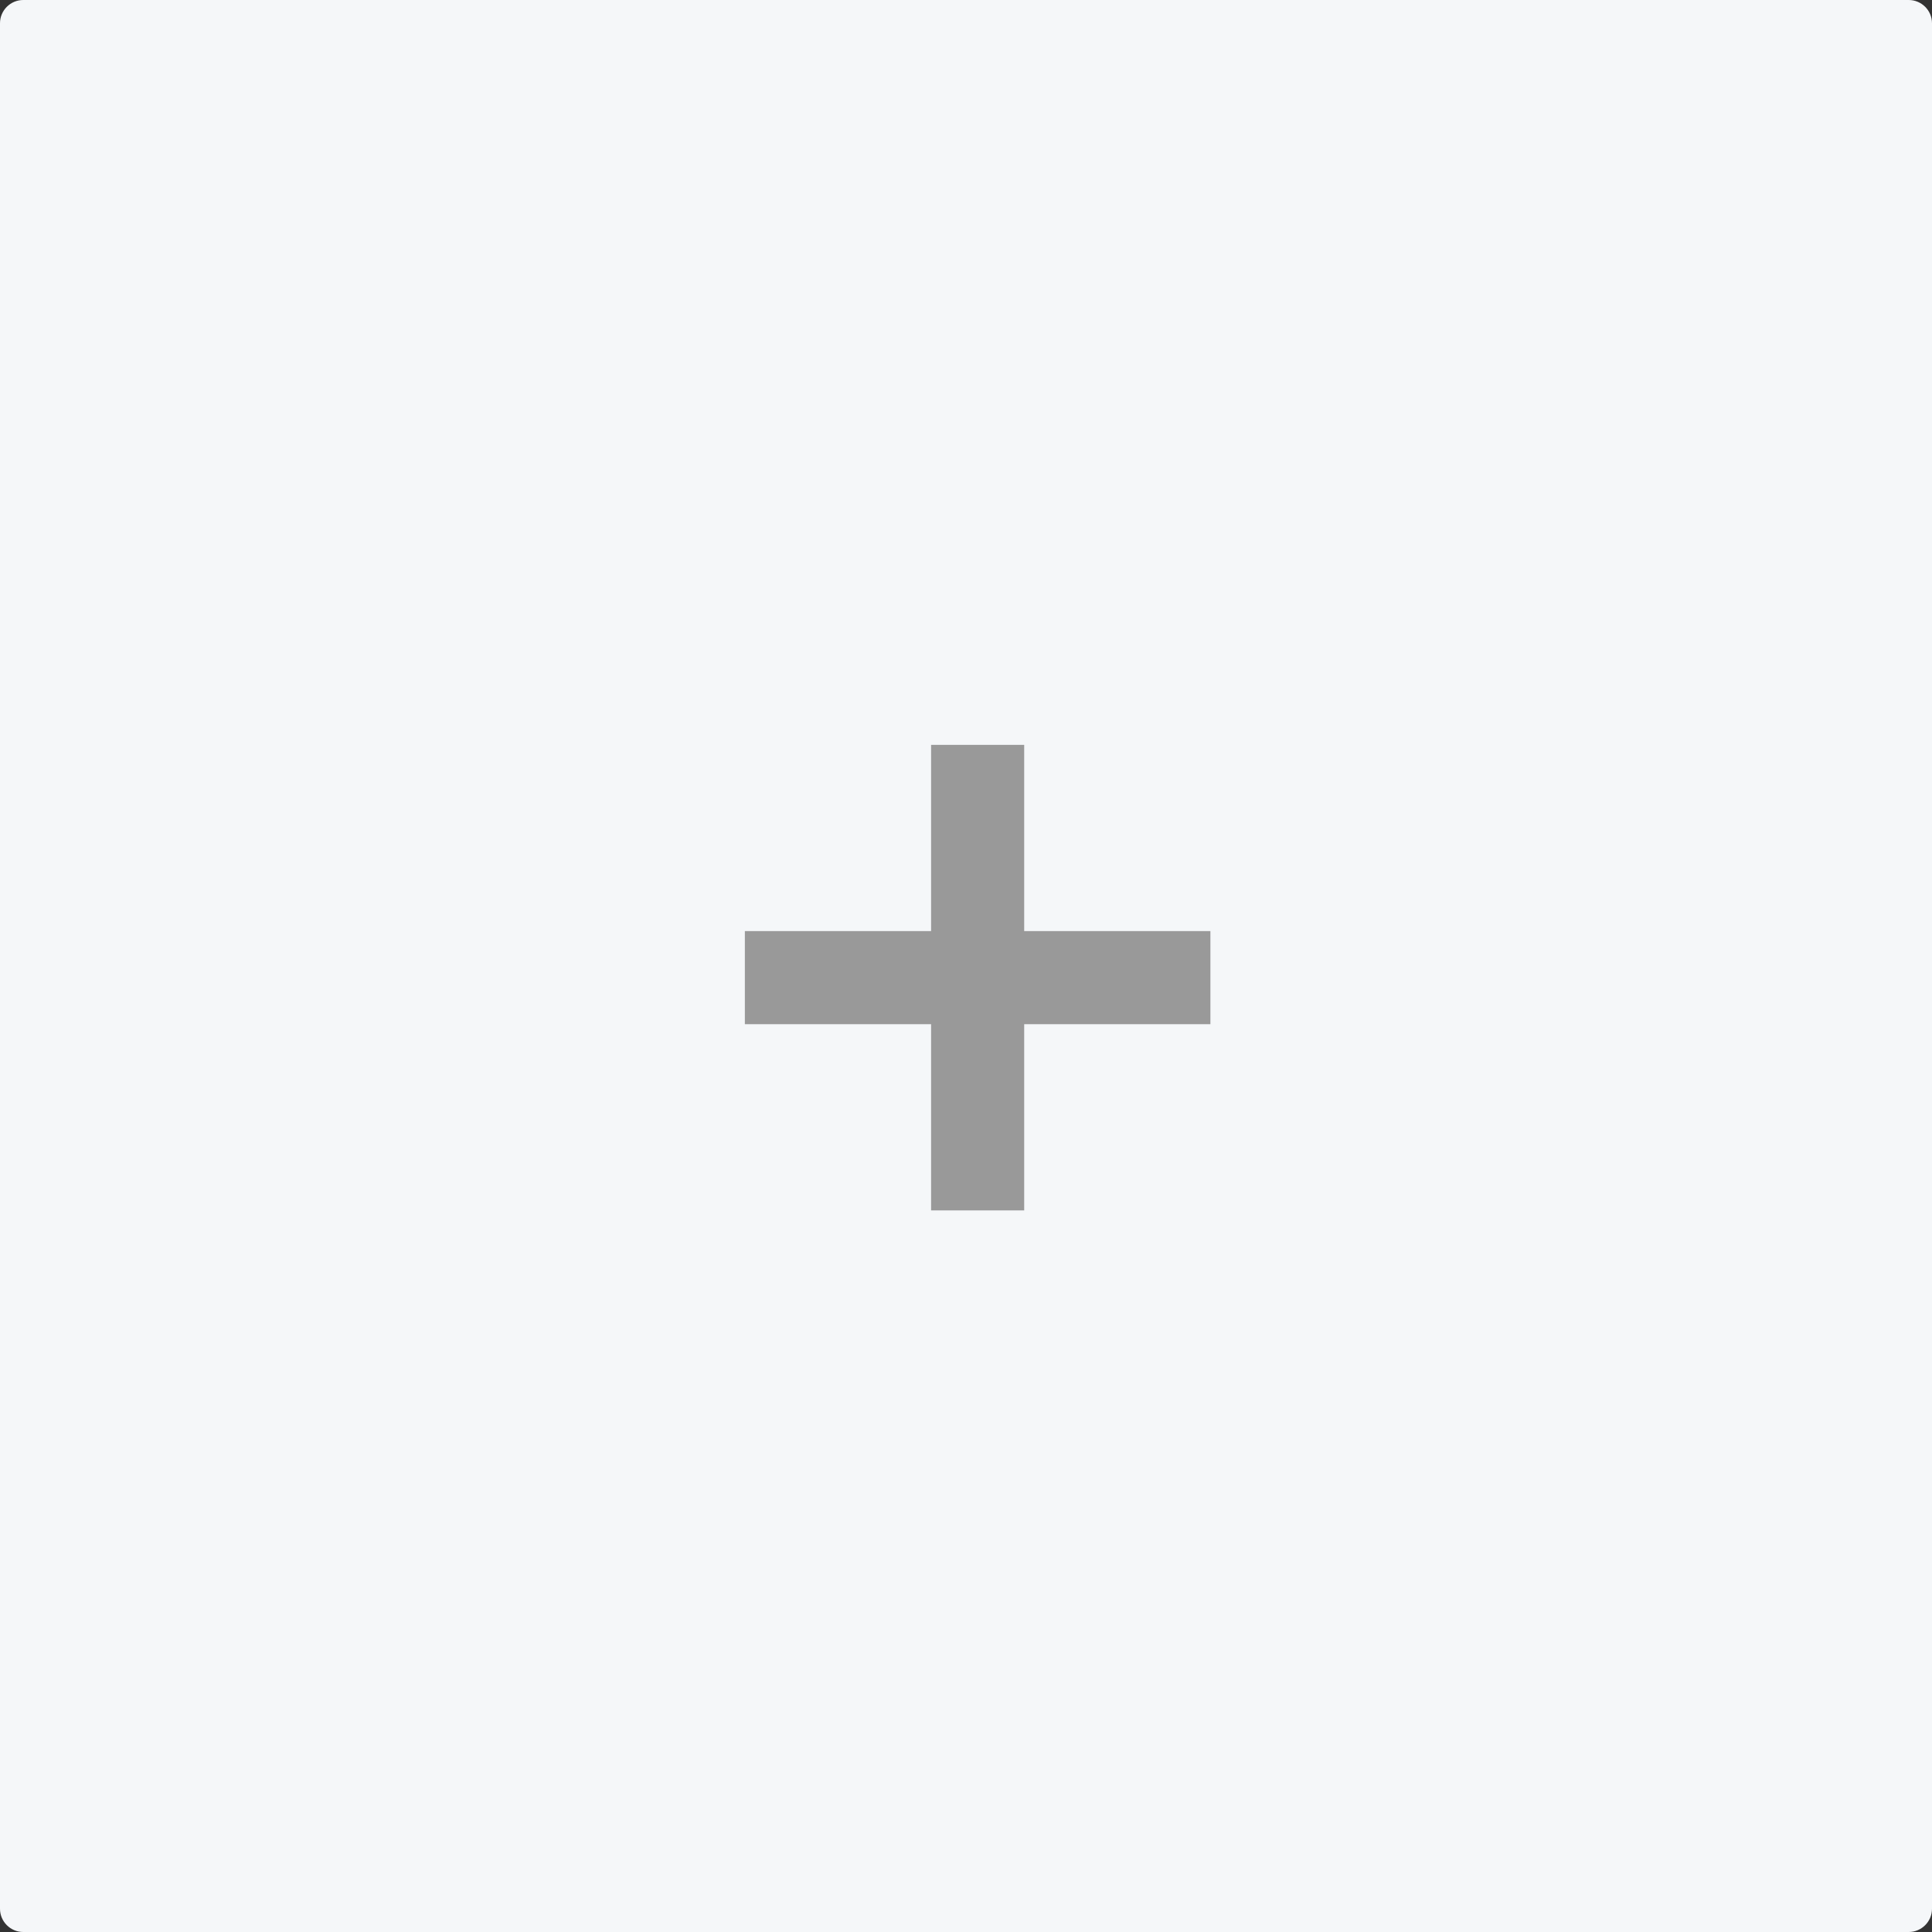 <?xml version="1.0" encoding="UTF-8"?>
<svg width="83px" height="83px" viewBox="0 0 83 83" version="1.1" xmlns="http://www.w3.org/2000/svg" xmlns:xlink="http://www.w3.org/1999/xlink">
    <rect x="0" y="0" width="83" height="83" fill="#333333" stroke="none"/>
    <title>编组</title>
    <g id="页面-3" stroke="none" stroke-width="1" fill="none" fill-rule="evenodd">
        <g id="发布动态-未输入" transform="translate(-16, -236)">
            <g id="编组" transform="translate(16, 236)">
                <path d="M1,0 L82,0 C82.552,-1.01453063e-16 83,0.448 83,1 L83,82 C83,82.552 82.552,83 82,83 L1,83 C0.448,83 -1.26463225e-15,82.552 0,82 L0,1 C-6.76353751e-17,0.448 0.448,-1.23081457e-15 1,0 Z" id="矩形" fill="#F5F7F9"></path>
                <rect id="矩形" fill="#999999" x="32" y="40" width="20" height="4"></rect>
                <rect id="矩形备份" fill="#999999" transform="translate(42, 42) rotate(90) translate(-42, -42) " x="32" y="40" width="20" height="4"></rect>
            </g>
        </g>
    </g>
</svg>
